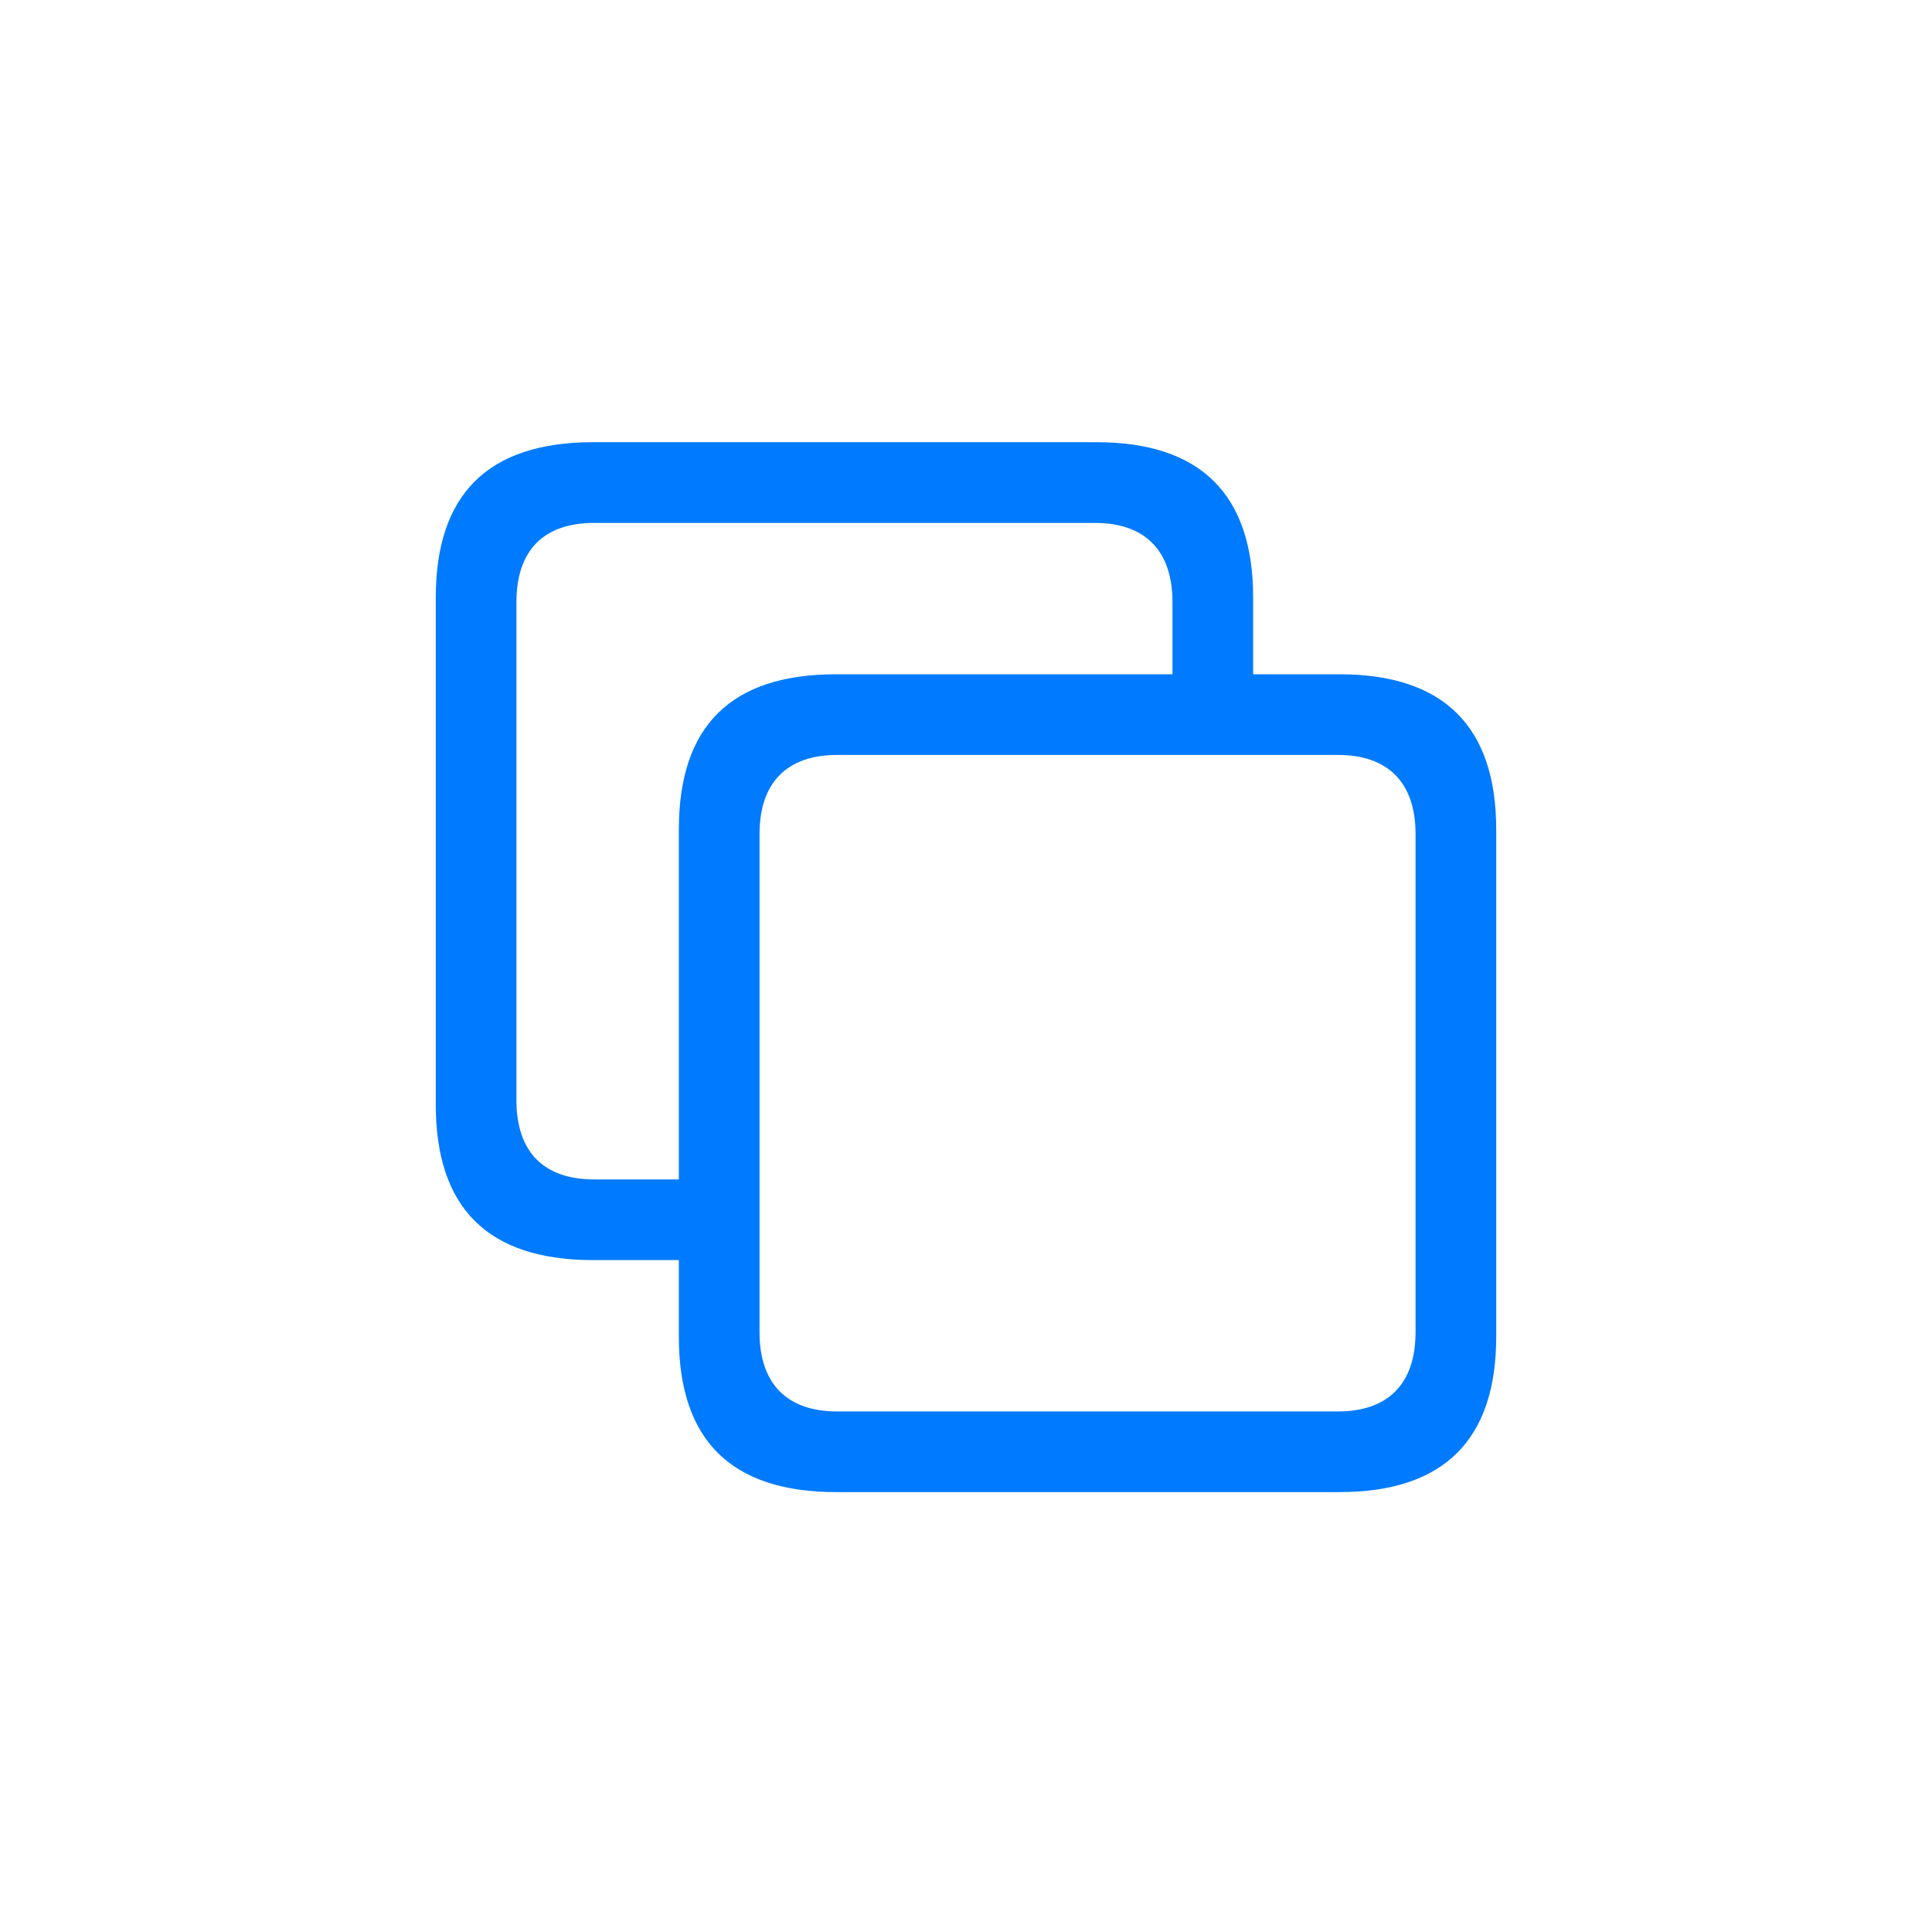 <svg xmlns="http://www.w3.org/2000/svg" width="32" height="32" fill="none" viewBox="0 0 32 32"><path fill="#007AFF" d="M9.824 20.871H11.244V22.141C11.244 23.851 12.107 24.714 13.85 24.714H22.184C23.911 24.714 24.782 23.851 24.782 22.141V13.741C24.782 12.031 23.911 11.168 22.184 11.168H20.756V9.897C20.756 8.188 19.885 7.324 18.158 7.324H9.824C8.081 7.324 7.218 8.188 7.218 9.897V18.298C7.218 20.008 8.081 20.871 9.824 20.871ZM9.841 19.535C9.011 19.535 8.554 19.086 8.554 18.223V9.972C8.554 9.109 9.011 8.661 9.841 8.661H18.133C18.955 8.661 19.42 9.109 19.42 9.972V11.168H13.85C12.107 11.168 11.244 12.023 11.244 13.741V19.535H9.841ZM13.867 23.378C13.045 23.378 12.58 22.93 12.58 22.066V13.815C12.58 12.952 13.045 12.504 13.867 12.504H22.159C22.981 12.504 23.446 12.952 23.446 13.815V22.066C23.446 22.93 22.981 23.378 22.159 23.378H13.867Z"/></svg>